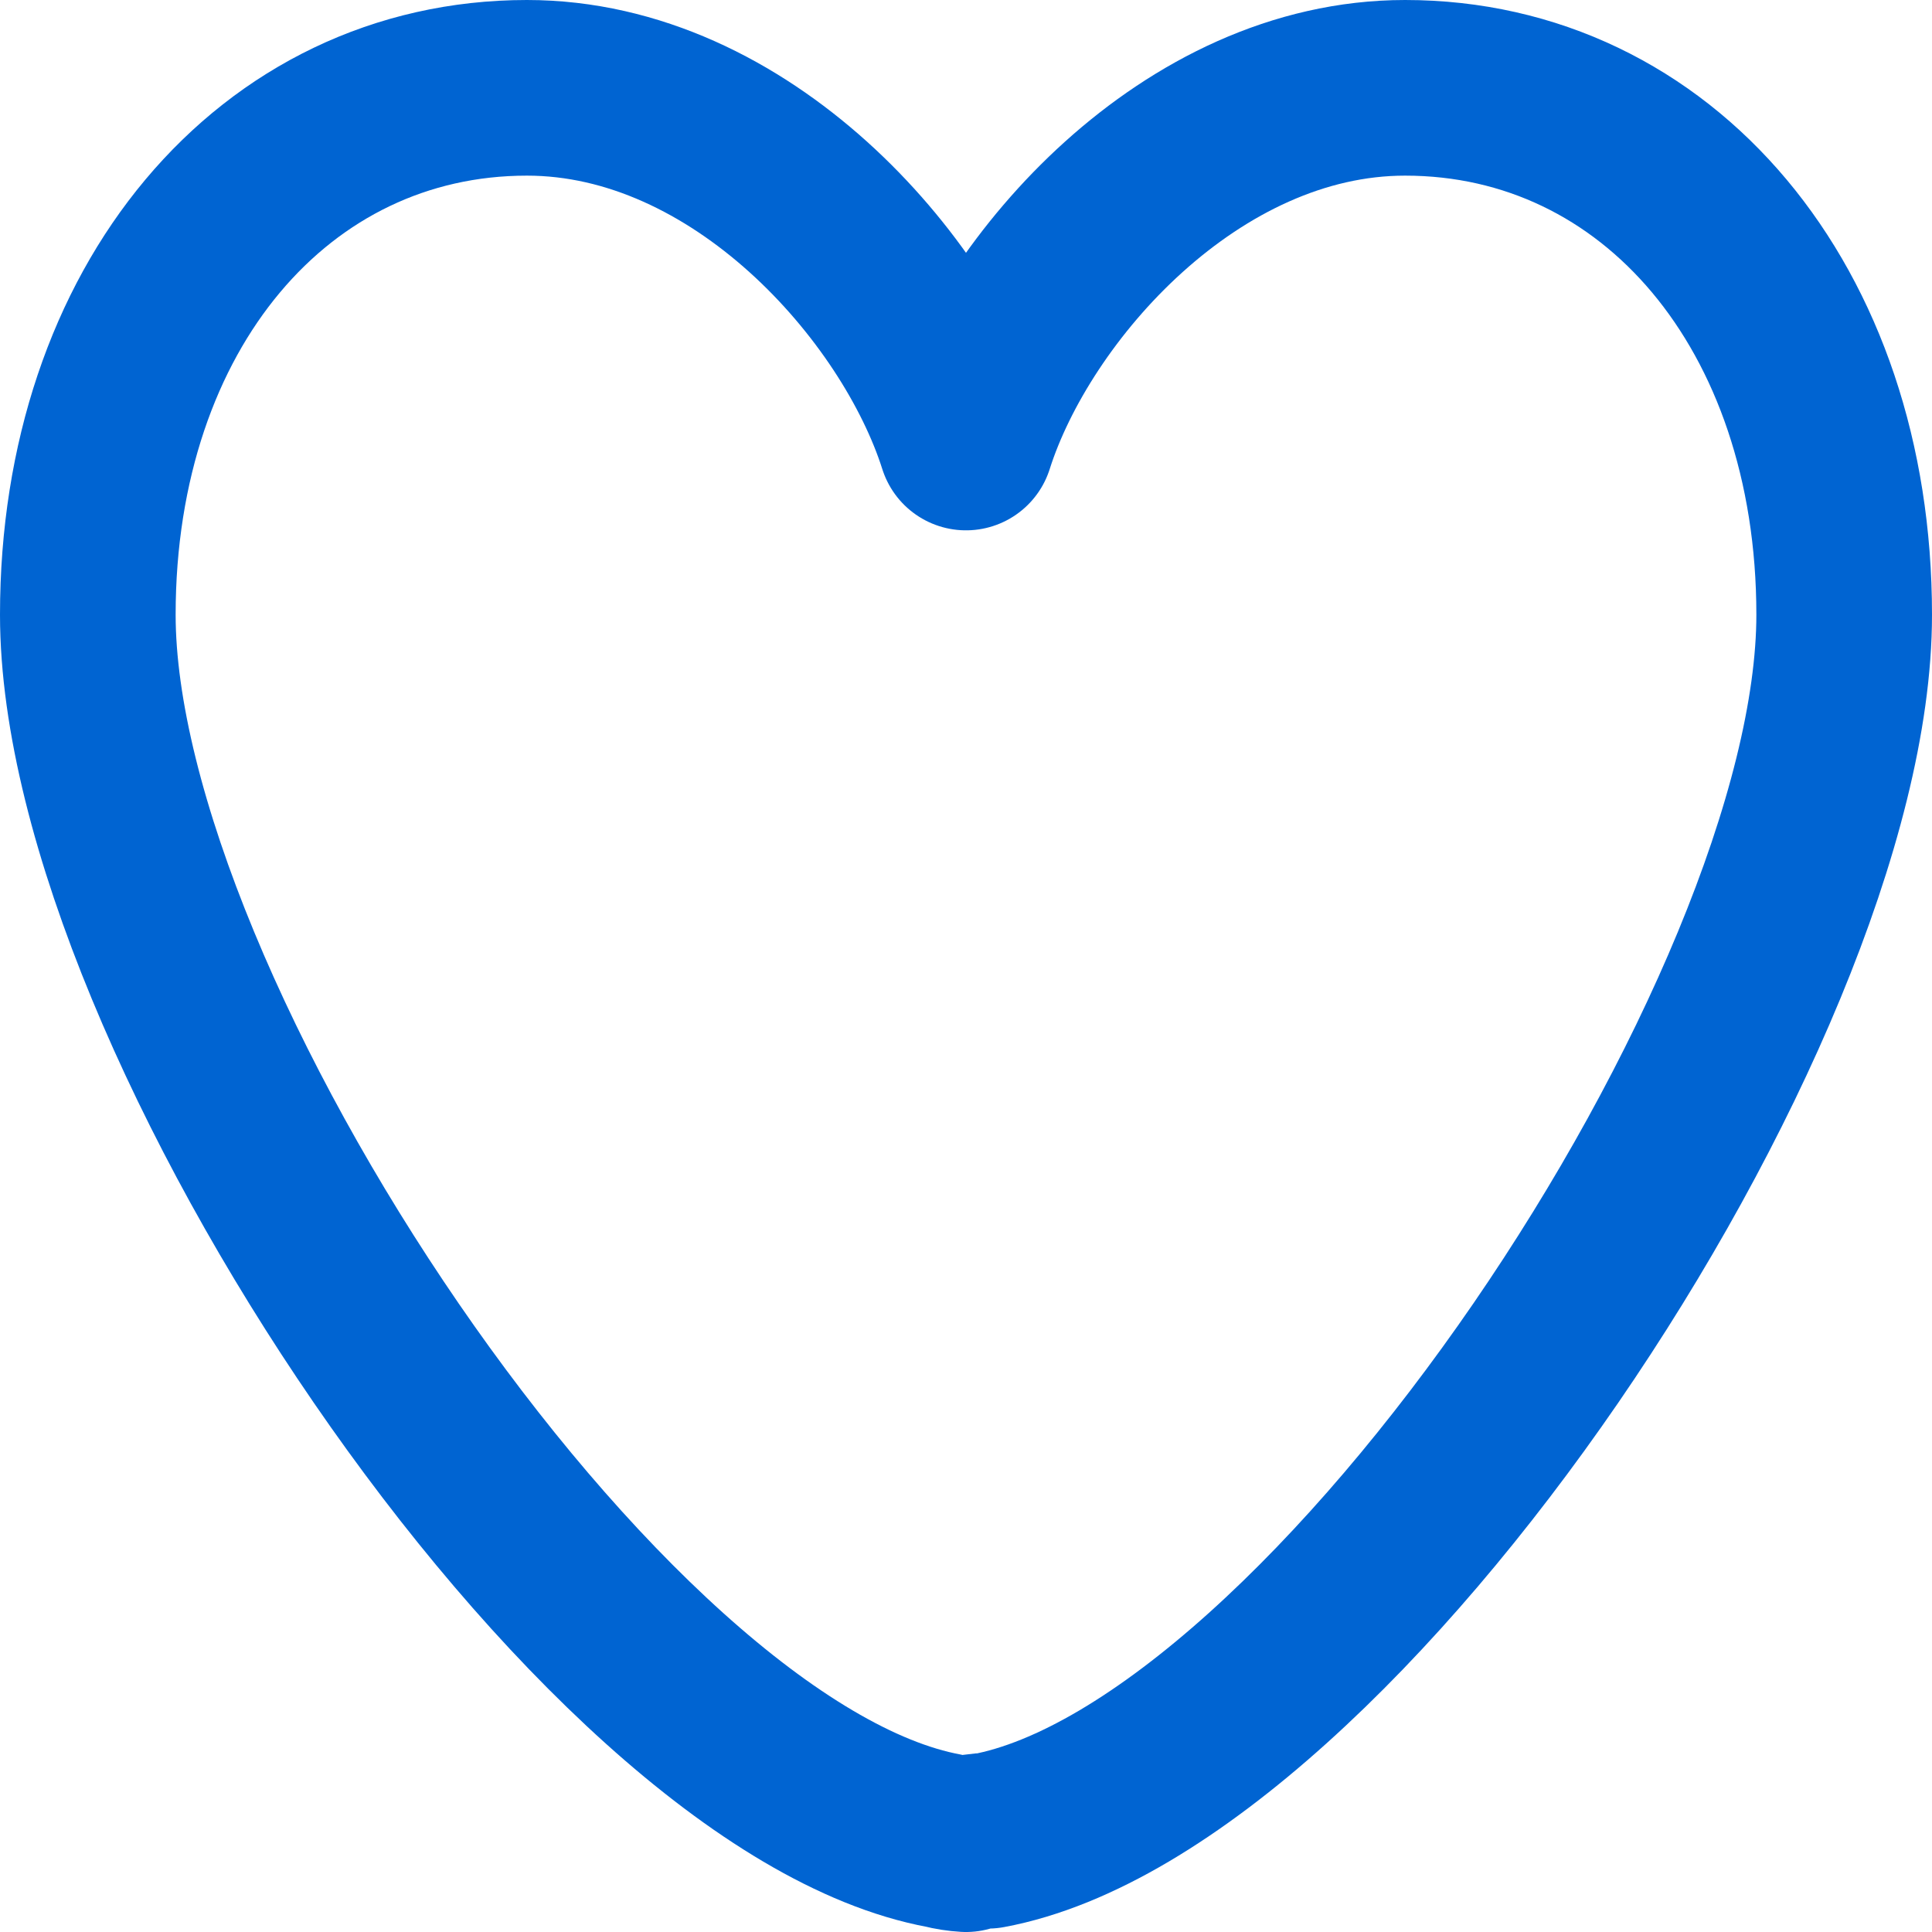 <svg width="22" height="22" viewBox="0 0 22 22" fill="none" xmlns="http://www.w3.org/2000/svg">
<path d="M11.25 20.961C15.188 20.231 21 11.539 21 7C21 3.5 18.875 1 16 1C13.563 1 11.562 3.269 11 5.039C10.438 3.269 8.437 1 6 1C3.125 1 1 3.5 1 7C1 11.539 6.813 20.231 10.75 20.961C10.832 20.982 10.916 20.995 11 21C11.082 20.974 11.166 20.961 11.25 20.961V20.961Z" stroke="#0064D2" stroke-width="2" stroke-miterlimit="10" stroke-linecap="round" stroke-linejoin="round"/>
</svg>
